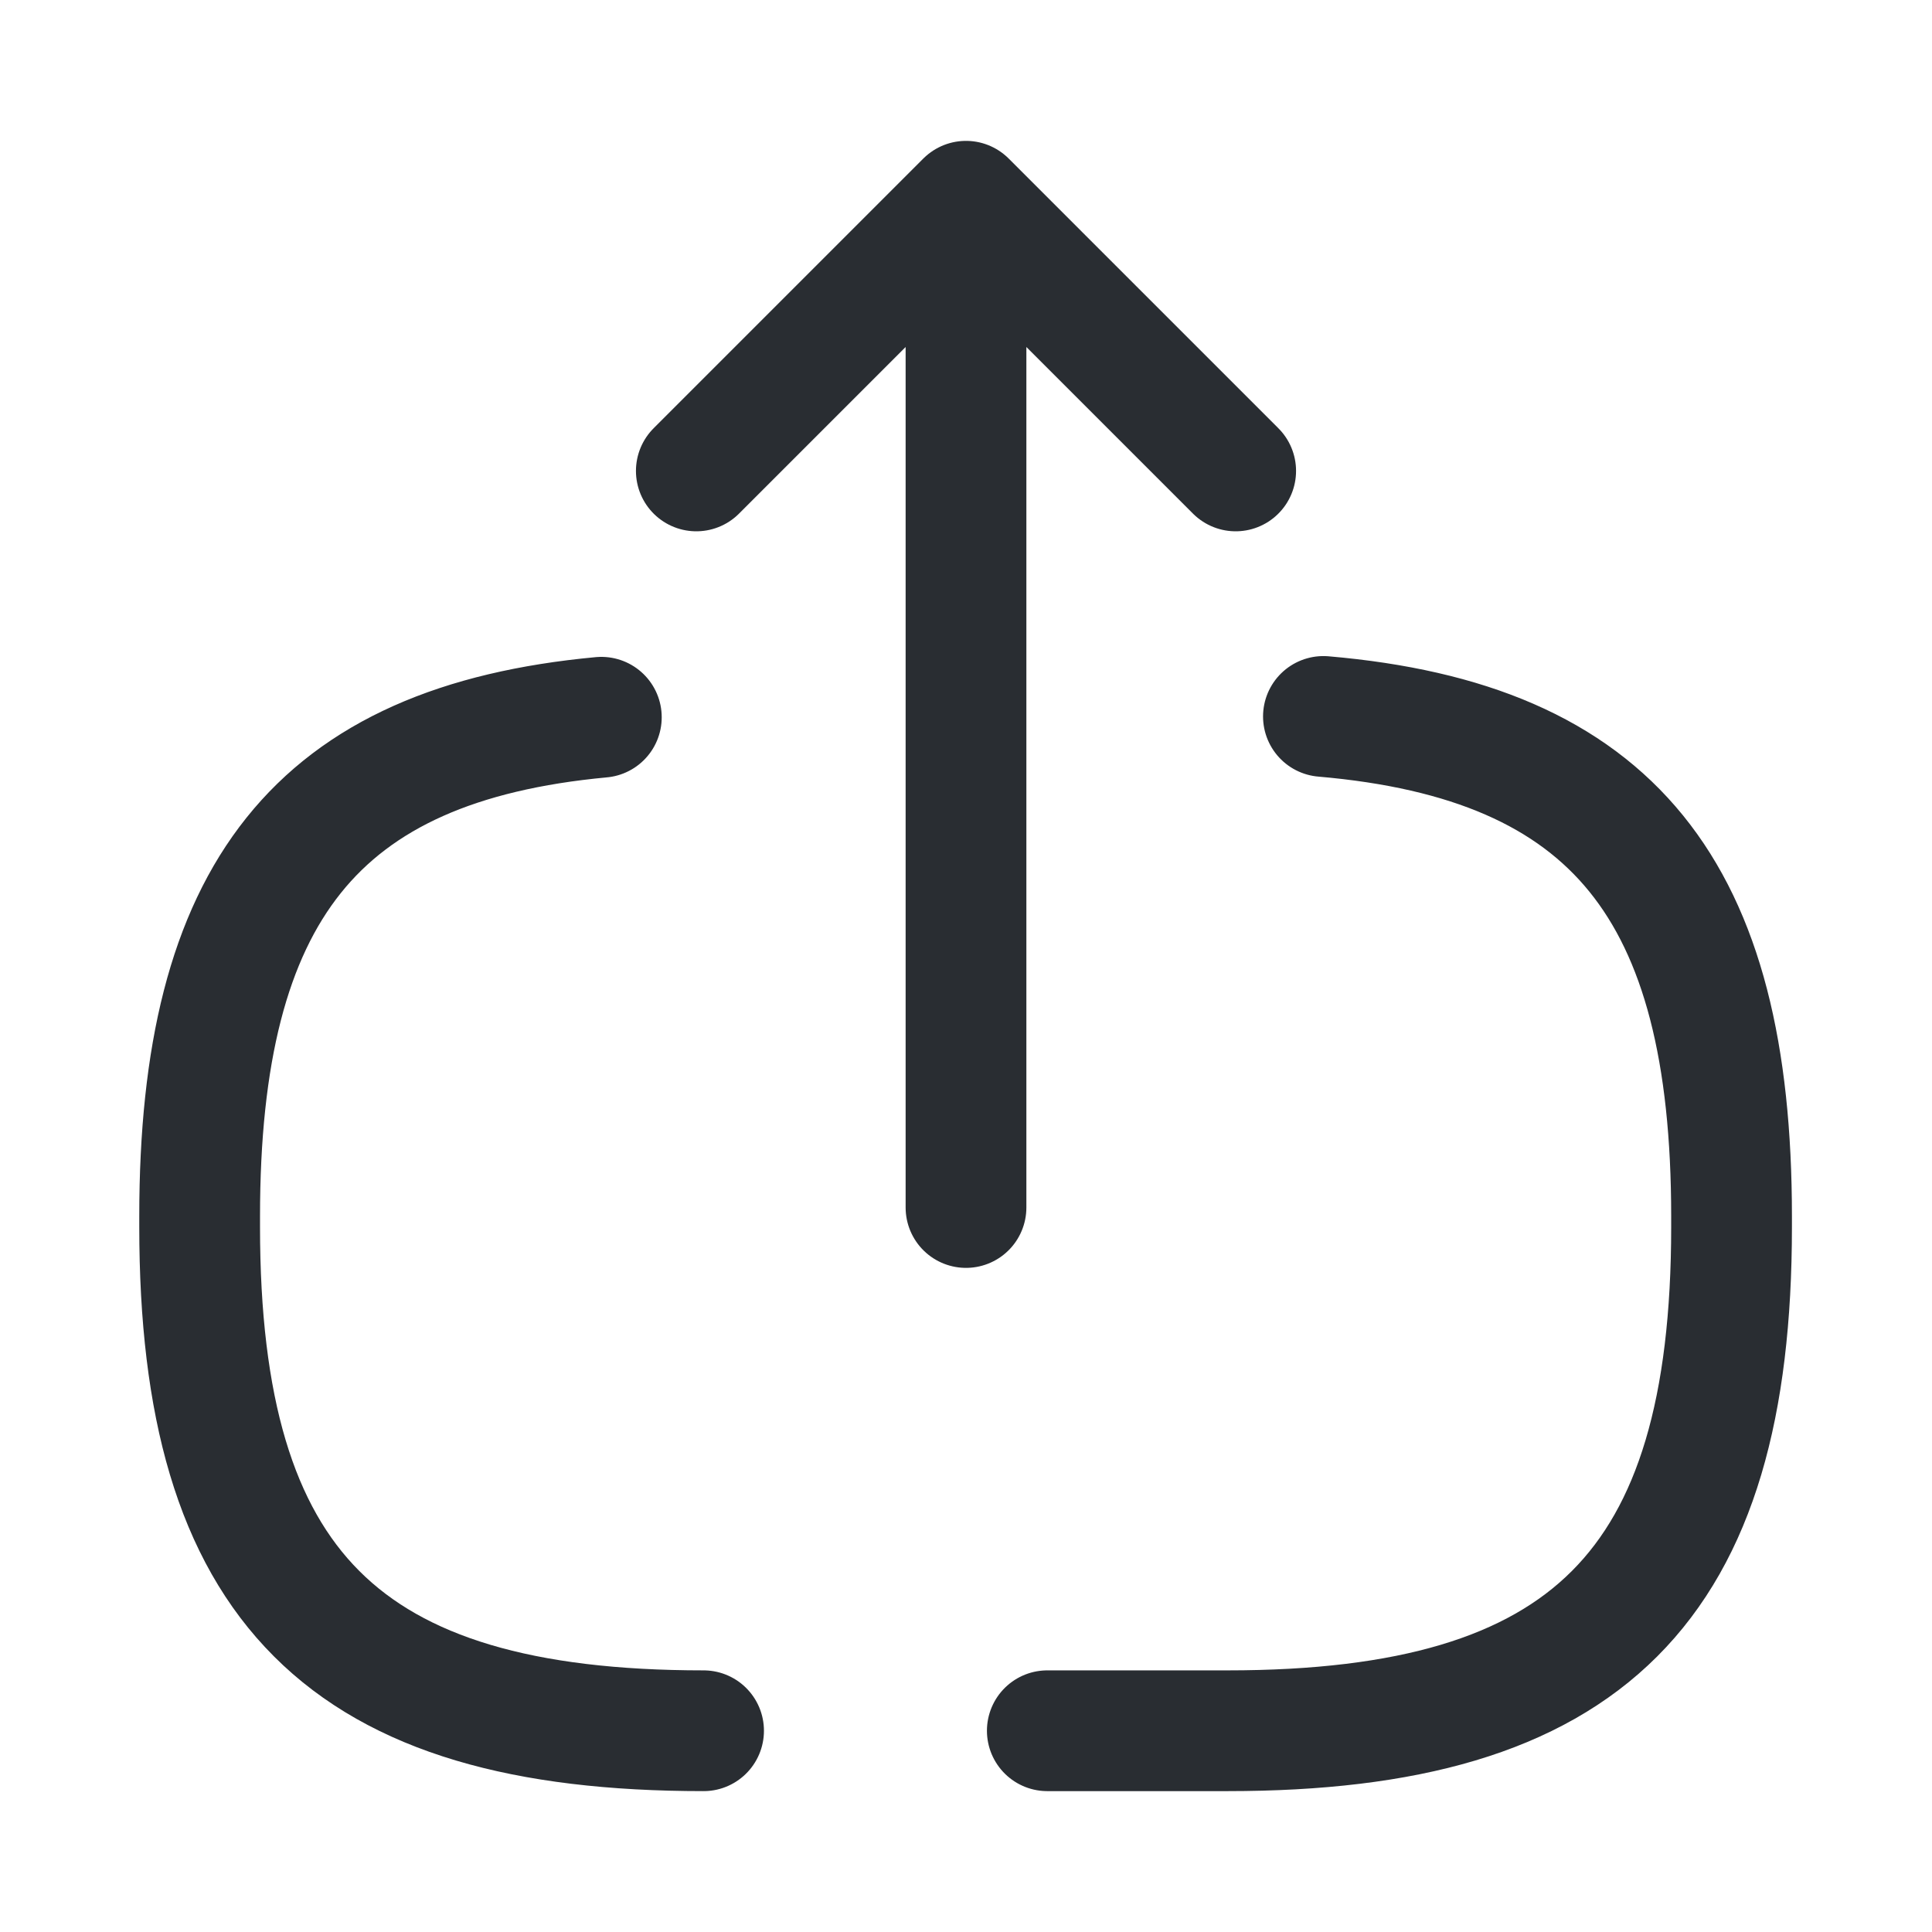 <svg xmlns="http://www.w3.org/2000/svg" width="24" height="24" fill="none" viewBox="0 0 24 24"><path stroke="#292D32" stroke-linecap="round" stroke-linejoin="round" stroke-width="1.5" d="M12 15V3.62m3.35 2.23L12 2.5 8.65 5.85m.09 15.65c-4.47 0-6.26-1.79-6.26-6.26v-.13c0-4.02 1.45-5.87 4.99-6.2m8.97-.01c3.6.31 5.07 2.16 5.07 6.21v.13c0 4.47-1.79 6.26-6.26 6.26h-2.24"/></svg>